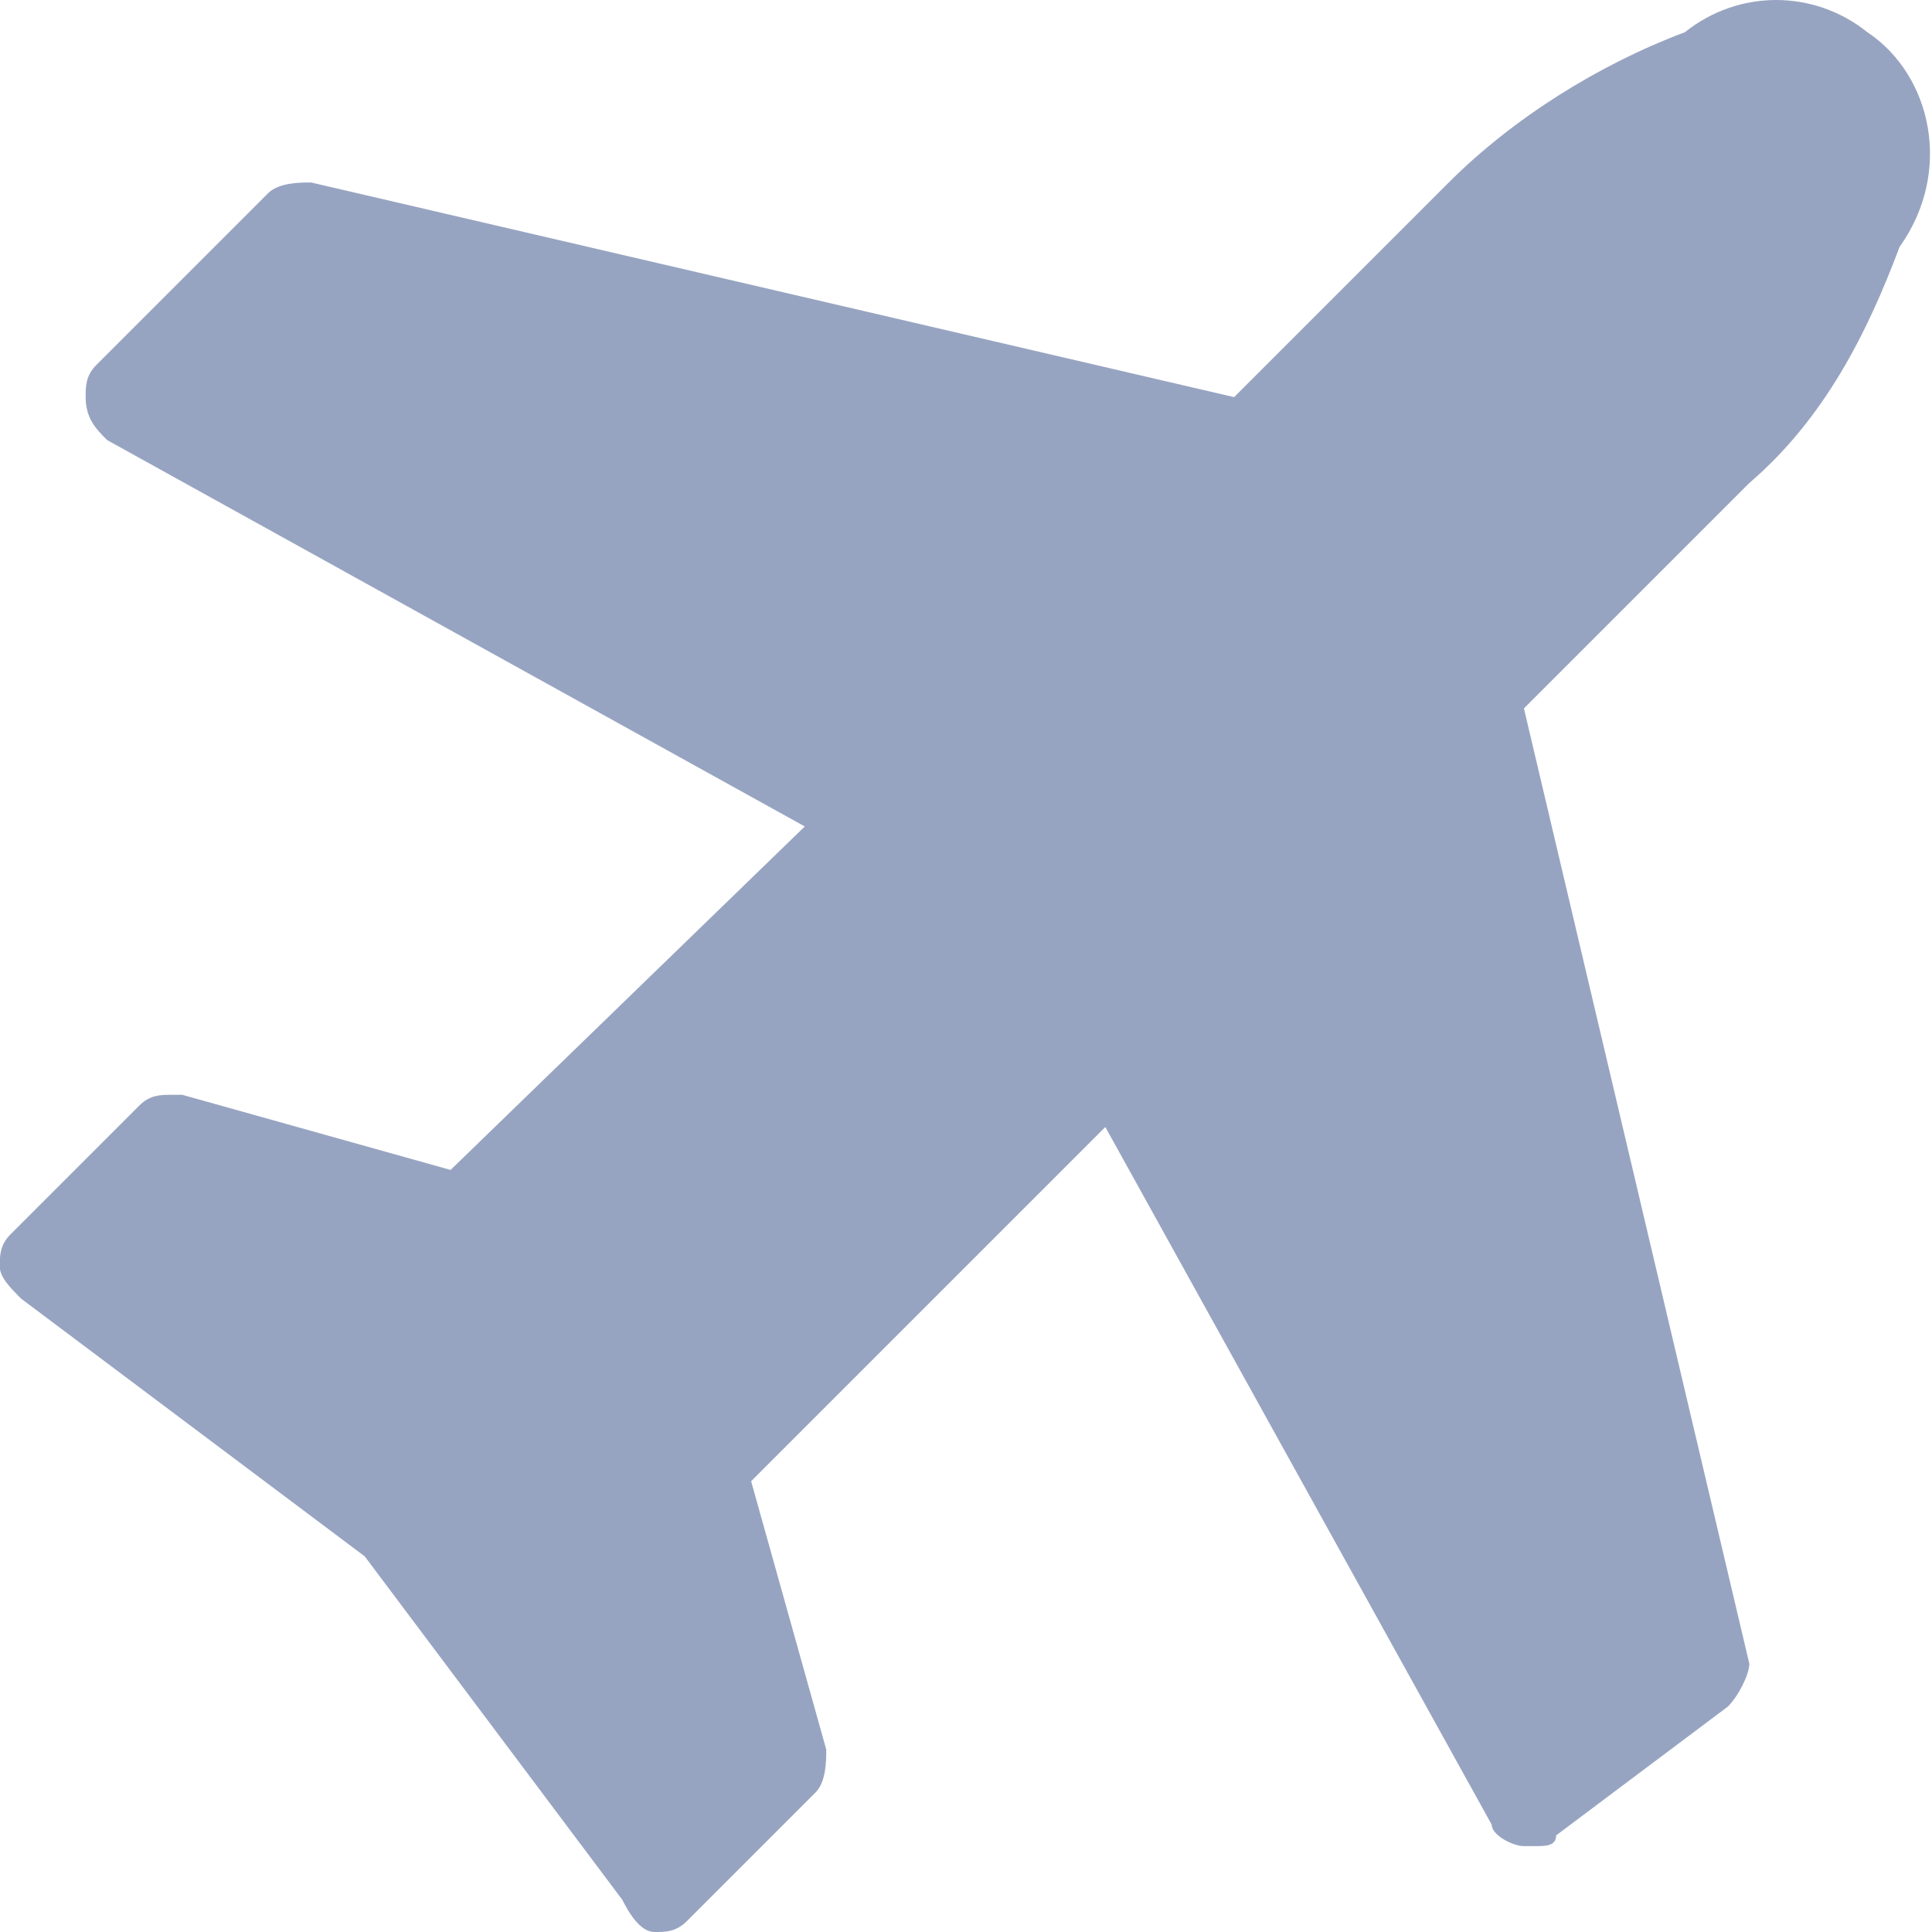 <?xml version="1.0" encoding="utf-8"?>
<!-- Generator: Adobe Illustrator 24.1.2, SVG Export Plug-In . SVG Version: 6.00 Build 0)  -->
<svg version="1.1" id="Layer_1" xmlns="http://www.w3.org/2000/svg" xmlns:xlink="http://www.w3.org/1999/xlink" x="0px" y="0px"
	 viewBox="0 0 18 18" style="enable-background:new 0 0 18 18;" xml:space="preserve">
<style type="text/css">
	.st0{fill:#97A4C1;}
	.st1{display:none;}
	.st2{display:inline;}
	.st3{display:inline;fill:#97A4C1;}
</style>
<g id="Group_23" transform="translate(1.898 1)">
	<path id="Path_288" class="st0" d="M15.8,1.3c0.5-0.7,0.3-1.6-0.3-2c-0.5-0.4-1.2-0.4-1.7,0c-0.8,0.3-1.6,0.8-2.2,1.4l-2,2L1,0.7
		c-0.1,0-0.3,0-0.4,0.1L-1,2.4c-0.1,0.1-0.1,0.2-0.1,0.3C-1.1,2.9-1,3-0.9,3.1l6.5,3.6L2.3,9.9l-2.5-0.7c0,0-0.1,0-0.1,0
		c-0.1,0-0.2,0-0.3,0.1l-1.2,1.2c-0.1,0.1-0.1,0.2-0.1,0.3c0,0.1,0.1,0.2,0.2,0.3l3.2,2.4l2.4,3.2C4,16.9,4.1,17,4.2,17h0
		c0.1,0,0.2,0,0.3-0.1l1.2-1.2c0.1-0.1,0.1-0.3,0.1-0.4l-0.7-2.5l3.3-3.3l3.6,6.5c0,0.1,0.2,0.2,0.3,0.2c0,0,0.1,0,0.1,0
		c0.1,0,0.2,0,0.2-0.1l1.6-1.2c0.1-0.1,0.2-0.3,0.2-0.4l-2.1-8.9l2.1-2.1C15.1,2.9,15.5,2.1,15.8,1.3z"/>
</g>
<g id="icon-2" transform="translate(1.898 2)" class="st1">
	<g id="Group_21" class="st2">
		<path id="Path_286" class="st0" d="M14.1,0c-0.6-0.6-1.4-1-2.3-1H2.4C0.6-1-0.9,0.5-0.9,2.3v9.5c0,1.8,1.5,3.3,3.3,3.3h9.5
			c1.8,0,3.3-1.5,3.3-3.3V2.3C15.1,1.4,14.8,0.6,14.1,0z M13.6,11.7c0,1-0.8,1.8-1.8,1.8H2.4c-1,0-1.8-0.8-1.8-1.8V2.3
			c0-1,0.8-1.8,1.8-1.8h9.5c1,0,1.8,0.8,1.8,1.8V11.7L13.6,11.7z"/>
	</g>
	<g id="Group_22" transform="translate(4.099 4.099)" class="st2">
		<path id="Path_287" class="st0" d="M6.4-0.5C6.1-0.8,5.7-1,5.3-1H0.7c-0.9,0-1.6,0.7-1.6,1.6v0v4.6c0,0.9,0.7,1.6,1.6,1.6h0h4.6
			c0.9,0,1.6-0.7,1.6-1.6v0V0.6C6.9,0.2,6.7-0.2,6.4-0.5z"/>
	</g>
</g>
<g id="icon-3" transform="translate(1.898 2)" class="st1">
	<path id="Path_285" class="st3" d="M15.1,1c-0.2-0.2-0.6-0.4-0.9-0.4h-1.3v-1c0-0.9-0.7-1.6-1.6-1.6h-0.6C9.8-2,9-1.3,9-0.4v1H5.2
		v-1C5.2-1.3,4.5-2,3.6-2H2.9C2-2,1.3-1.3,1.3-0.4v1H0c-0.7,0-1.3,0.6-1.3,1.3v12.9c0,0.7,0.6,1.3,1.3,1.3h14.1
		c0.7,0,1.3-0.6,1.3-1.3V1.9C15.5,1.5,15.3,1.2,15.1,1z M2.9,14.7H0v-2.9h2.9V14.7z M2.9,11.2H0V8h2.9V11.2z M2.9,7.3H0V4.4h2.9V7.3
		z M2.7,2.7C2.6,2.7,2.6,2.6,2.6,2.5v-2.9c0-0.2,0.1-0.3,0.3-0.3h0.6c0.2,0,0.3,0.1,0.3,0.3v2.9c0,0.2-0.1,0.3-0.3,0.3H2.9
		C2.8,2.8,2.8,2.8,2.7,2.7L2.7,2.7z M6.8,14.7H3.6v-2.9h3.2V14.7L6.8,14.7z M6.8,11.2H3.6V8h3.2V11.2z M6.8,7.3H3.6V4.4h3.2V7.3z
		 M10.6,14.7H7.4v-2.9h3.2V14.7z M10.6,11.2H7.4V8h3.2V11.2z M10.6,7.3H7.4V4.4h3.2V7.3z M10.4,2.7c-0.1-0.1-0.1-0.1-0.1-0.2v-2.9
		c0-0.2,0.1-0.3,0.3-0.3h0.6c0.2,0,0.3,0.1,0.3,0.3v2.9c0,0.2-0.1,0.3-0.3,0.3h-0.6C10.6,2.8,10.5,2.8,10.4,2.7L10.4,2.7z
		 M14.2,14.7h-2.9v-2.9h2.9L14.2,14.7z M14.2,11.2h-2.9V8h2.9L14.2,11.2z M14.2,7.3h-2.9V4.4h2.9L14.2,7.3z"/>
</g>
<g id="chat-46" transform="translate(2 1)" class="st1">
	<path id="Union_11" class="st3" d="M9.3,13.6H3.6l2.1-2.3h6.9c0.6,0,1.1-0.5,1.1-1.1V3.5h1.1C15.5,3.5,16,4,16,4.6v7.9
		c0,0.6-0.5,1.1-1.1,1.1h-2.3V17L9.3,13.6z M1.4,9.1h-2.3C-1.5,9.1-2,8.6-2,8V0.1C-2-0.5-1.5-1-0.9-1h11.3c0.6,0,1.1,0.5,1.1,1.1V8
		c0,0.6-0.5,1.1-1.1,1.1H4.8l-3.4,3.4V9.1z"/>
</g>
<g id="icon-4" transform="translate(2 1)" class="st1">
	<path id="Path_284" class="st3" d="M15.5,0.9c-0.3-0.3-0.8-0.5-1.2-0.5H-0.3c-1,0-1.7,0.8-1.7,1.7v11.8c0,1,0.8,1.7,1.7,1.7h14.5
		c1,0,1.7-0.8,1.7-1.7V2.1C16,1.7,15.8,1.2,15.5,0.9z M3.5,13.9c0,0.2-0.1,0.3-0.3,0.3c0,0,0,0,0,0h-3.5c-0.2,0-0.3-0.1-0.3-0.3
		c0,0,0,0,0,0v-2.1c0-0.2,0.1-0.3,0.3-0.3c0,0,0,0,0,0h3.5c0.2,0,0.3,0.1,0.3,0.3c0,0,0,0,0,0V13.9z M3.5,9.7c0,0.1,0,0.2-0.1,0.2
		c-0.1,0.1-0.2,0.1-0.2,0.1h-3.5c-0.2,0-0.3-0.1-0.3-0.3c0,0,0,0,0,0V7.7c0-0.2,0.1-0.3,0.3-0.3c0,0,0,0,0,0h3.5
		c0.2,0,0.3,0.1,0.3,0.3c0,0,0,0,0,0V9.7L3.5,9.7z M3.5,5.6c0,0.1,0,0.2-0.1,0.2C3.4,5.9,3.3,5.9,3.2,5.9h-3.5c-0.1,0-0.2,0-0.2-0.1
		c-0.1-0.1-0.1-0.2-0.1-0.2V3.5c0-0.2,0.1-0.3,0.3-0.3c0,0,0,0,0,0h3.5c0.2,0,0.3,0.1,0.3,0.3c0,0,0,0,0,0L3.5,5.6L3.5,5.6z
		 M9.1,13.9c0,0.1,0,0.2-0.1,0.2c-0.1,0.1-0.2,0.1-0.2,0.1H5.3c-0.2,0-0.3-0.1-0.3-0.3c0,0,0,0,0,0v-2.1c0-0.2,0.1-0.3,0.3-0.3
		c0,0,0,0,0,0h3.5c0.2,0,0.3,0.1,0.3,0.3c0,0,0,0,0,0L9.1,13.9L9.1,13.9z M9.1,9.7c0,0.2-0.1,0.3-0.3,0.3c0,0,0,0,0,0H5.3
		c-0.2,0-0.3-0.1-0.3-0.3c0,0,0,0,0,0V7.7c0-0.2,0.1-0.3,0.3-0.3c0,0,0,0,0,0h3.5c0.1,0,0.2,0,0.2,0.1C9,7.5,9.1,7.6,9.1,7.7
		L9.1,9.7L9.1,9.7z M9.1,5.6c0,0.2-0.1,0.3-0.3,0.3c0,0,0,0,0,0H5.3c-0.1,0-0.2,0-0.2-0.1C5,5.8,4.9,5.7,4.9,5.6V3.5
		c0-0.2,0.1-0.3,0.3-0.3c0,0,0,0,0,0h3.5c0.2,0,0.3,0.1,0.3,0.3c0,0,0,0,0,0L9.1,5.6L9.1,5.6z M14.6,13.9c0,0.1,0,0.2-0.1,0.2
		c-0.1,0.1-0.2,0.1-0.2,0.1h-3.5c-0.2,0-0.3-0.1-0.3-0.3c0,0,0,0,0,0v-2.1c0-0.2,0.1-0.3,0.3-0.3c0,0,0,0,0,0h3.5
		c0.2,0,0.3,0.1,0.3,0.3c0,0,0,0,0,0L14.6,13.9z M14.6,9.7c0,0.2-0.1,0.3-0.3,0.3c0,0,0,0,0,0h-3.5c-0.2,0-0.3-0.1-0.3-0.3
		c0,0,0,0,0,0V7.7c0-0.2,0.1-0.3,0.3-0.3c0,0,0,0,0,0h3.5c0.1,0,0.2,0,0.2,0.1c0.1,0.1,0.1,0.2,0.1,0.2L14.6,9.7z M14.6,5.6
		c0,0.2-0.1,0.3-0.3,0.3c0,0,0,0,0,0h-3.5c-0.2,0-0.3-0.1-0.3-0.3c0,0,0,0,0,0V3.5c0-0.2,0.1-0.3,0.3-0.3c0,0,0,0,0,0h3.5
		c0.2,0,0.3,0.1,0.3,0.3c0,0,0,0,0,0L14.6,5.6z"/>
</g>
<g id="barcode" transform="translate(2 1)" class="st1">
	<path id="Union_9" class="st3" d="M13.8,17V-1H16v18H13.8z M-2,17V-1h2.3v18H-2z M10.4,11.4V-1h2.3v12.4H10.4z M4.8,11.4V-1h4.5
		v12.4H4.8z M1.4,11.4V-1h2.3v12.4H1.4z"/>
</g>
<g id="icon-5" transform="translate(1.897)" class="st1">
	<path id="Path_282" class="st3" d="M13.8,12.4c0.2,0.2,0.3,0.3,0.4,0.4c0.1,0.1,0.3,0.2,0.4,0.4c0.1,0.1,0.2,0.1,0.3,0.2
		c0.1,0,0.4-0.2,0.7-0.5c0.3-0.3,0.5-0.6,0.5-0.7c0-0.1-0.1-0.2-0.3-0.4c-0.2-0.2-0.5-0.5-0.8-0.8c-0.3-0.3-0.6-0.6-0.9-0.9
		c-0.3-0.3-0.6-0.6-0.9-0.9c-0.3-0.3-0.4-0.4-0.5-0.5c-0.1-0.1-0.2-0.1-0.2-0.1c-0.1,0-0.4,0.2-0.7,0.5c-0.3,0.3-0.5,0.6-0.5,0.7
		c0,0.1,0.1,0.2,0.2,0.3c0.1,0.1,0.2,0.3,0.4,0.4c0.1,0.1,0.3,0.3,0.4,0.4l0.3,0.3l-1,1L7.7,8.3C8.5,7.2,9,5.8,9.1,4.4
		c0.1-2.1-1.5-3.8-3.6-3.9c-0.1,0-0.2,0-0.4,0c-1.2,0-2.3,0.4-3.3,1c-1.1,0.7-2,1.6-2.7,2.7c-0.6,1-1,2.2-1,3.3
		c-0.1,2.1,1.5,3.8,3.6,3.9c0.1,0,0.2,0,0.4,0c1.4,0,2.8-0.5,3.9-1.4l7.2,7.2c0.2,0.2,0.5,0.3,0.7,0.3c0.7-0.1,1.2-0.6,1.3-1.3
		c0-0.3-0.1-0.5-0.3-0.7l-2.4-2.4l1-1C13.5,12.1,13.6,12.2,13.8,12.4z M6.4,6.1C6,6.4,5.5,6.7,5,6.7c-0.3,0-0.6-0.1-0.9-0.2
		C4.2,6.7,4.3,7,4.3,7.3c0,1.1-0.9,2.1-2.1,2.1S0.2,8.5,0.2,7.3s0.9-2.1,2.1-2.1c0,0,0,0,0,0c0.3,0,0.6,0.1,0.9,0.2
		C3,5.2,2.9,4.9,2.9,4.6c0-1.1,0.9-2,2.1-2c1.1,0,2,0.9,2,2.1C7,5.2,6.8,5.7,6.4,6.1L6.4,6.1z"/>
</g>
<g id="Group_20" transform="translate(0 1)" class="st1">
	<g id="Group_19" class="st2">
		<path id="Path_279" class="st0" d="M9,3.7L2.6,9c0,0,0,0,0,0c0,0,0,0,0,0v5.4c0,0.4,0.3,0.7,0.7,0.7h4.3v-4.3h2.9v4.3h4.3
			c0.4,0,0.7-0.3,0.7-0.7V9.1c0,0,0,0,0-0.1L9,3.7z"/>
		<path id="Path_280" class="st0" d="M17.9,7.8l-2.4-2V1.2c0-0.2-0.1-0.4-0.3-0.4c0,0,0,0,0,0h-2.1c-0.2,0-0.4,0.1-0.4,0.3
			c0,0,0,0,0,0v2.2L9.8,1.1c-0.5-0.4-1.2-0.4-1.7,0l-8,6.7C0.1,7.9,0,8,0,8.1c0,0.1,0,0.2,0.1,0.3l0.7,0.8C0.8,9.2,0.9,9.3,1,9.3
			c0.1,0,0.2,0,0.3-0.1L9,2.7l7.7,6.4c0.1,0.1,0.1,0.1,0.2,0.1h0c0.1,0,0.2-0.1,0.2-0.1l0.7-0.8C18,8.2,18,8.1,18,8.1
			C18,8,18,7.9,17.9,7.8z"/>
	</g>
</g>
</svg>
